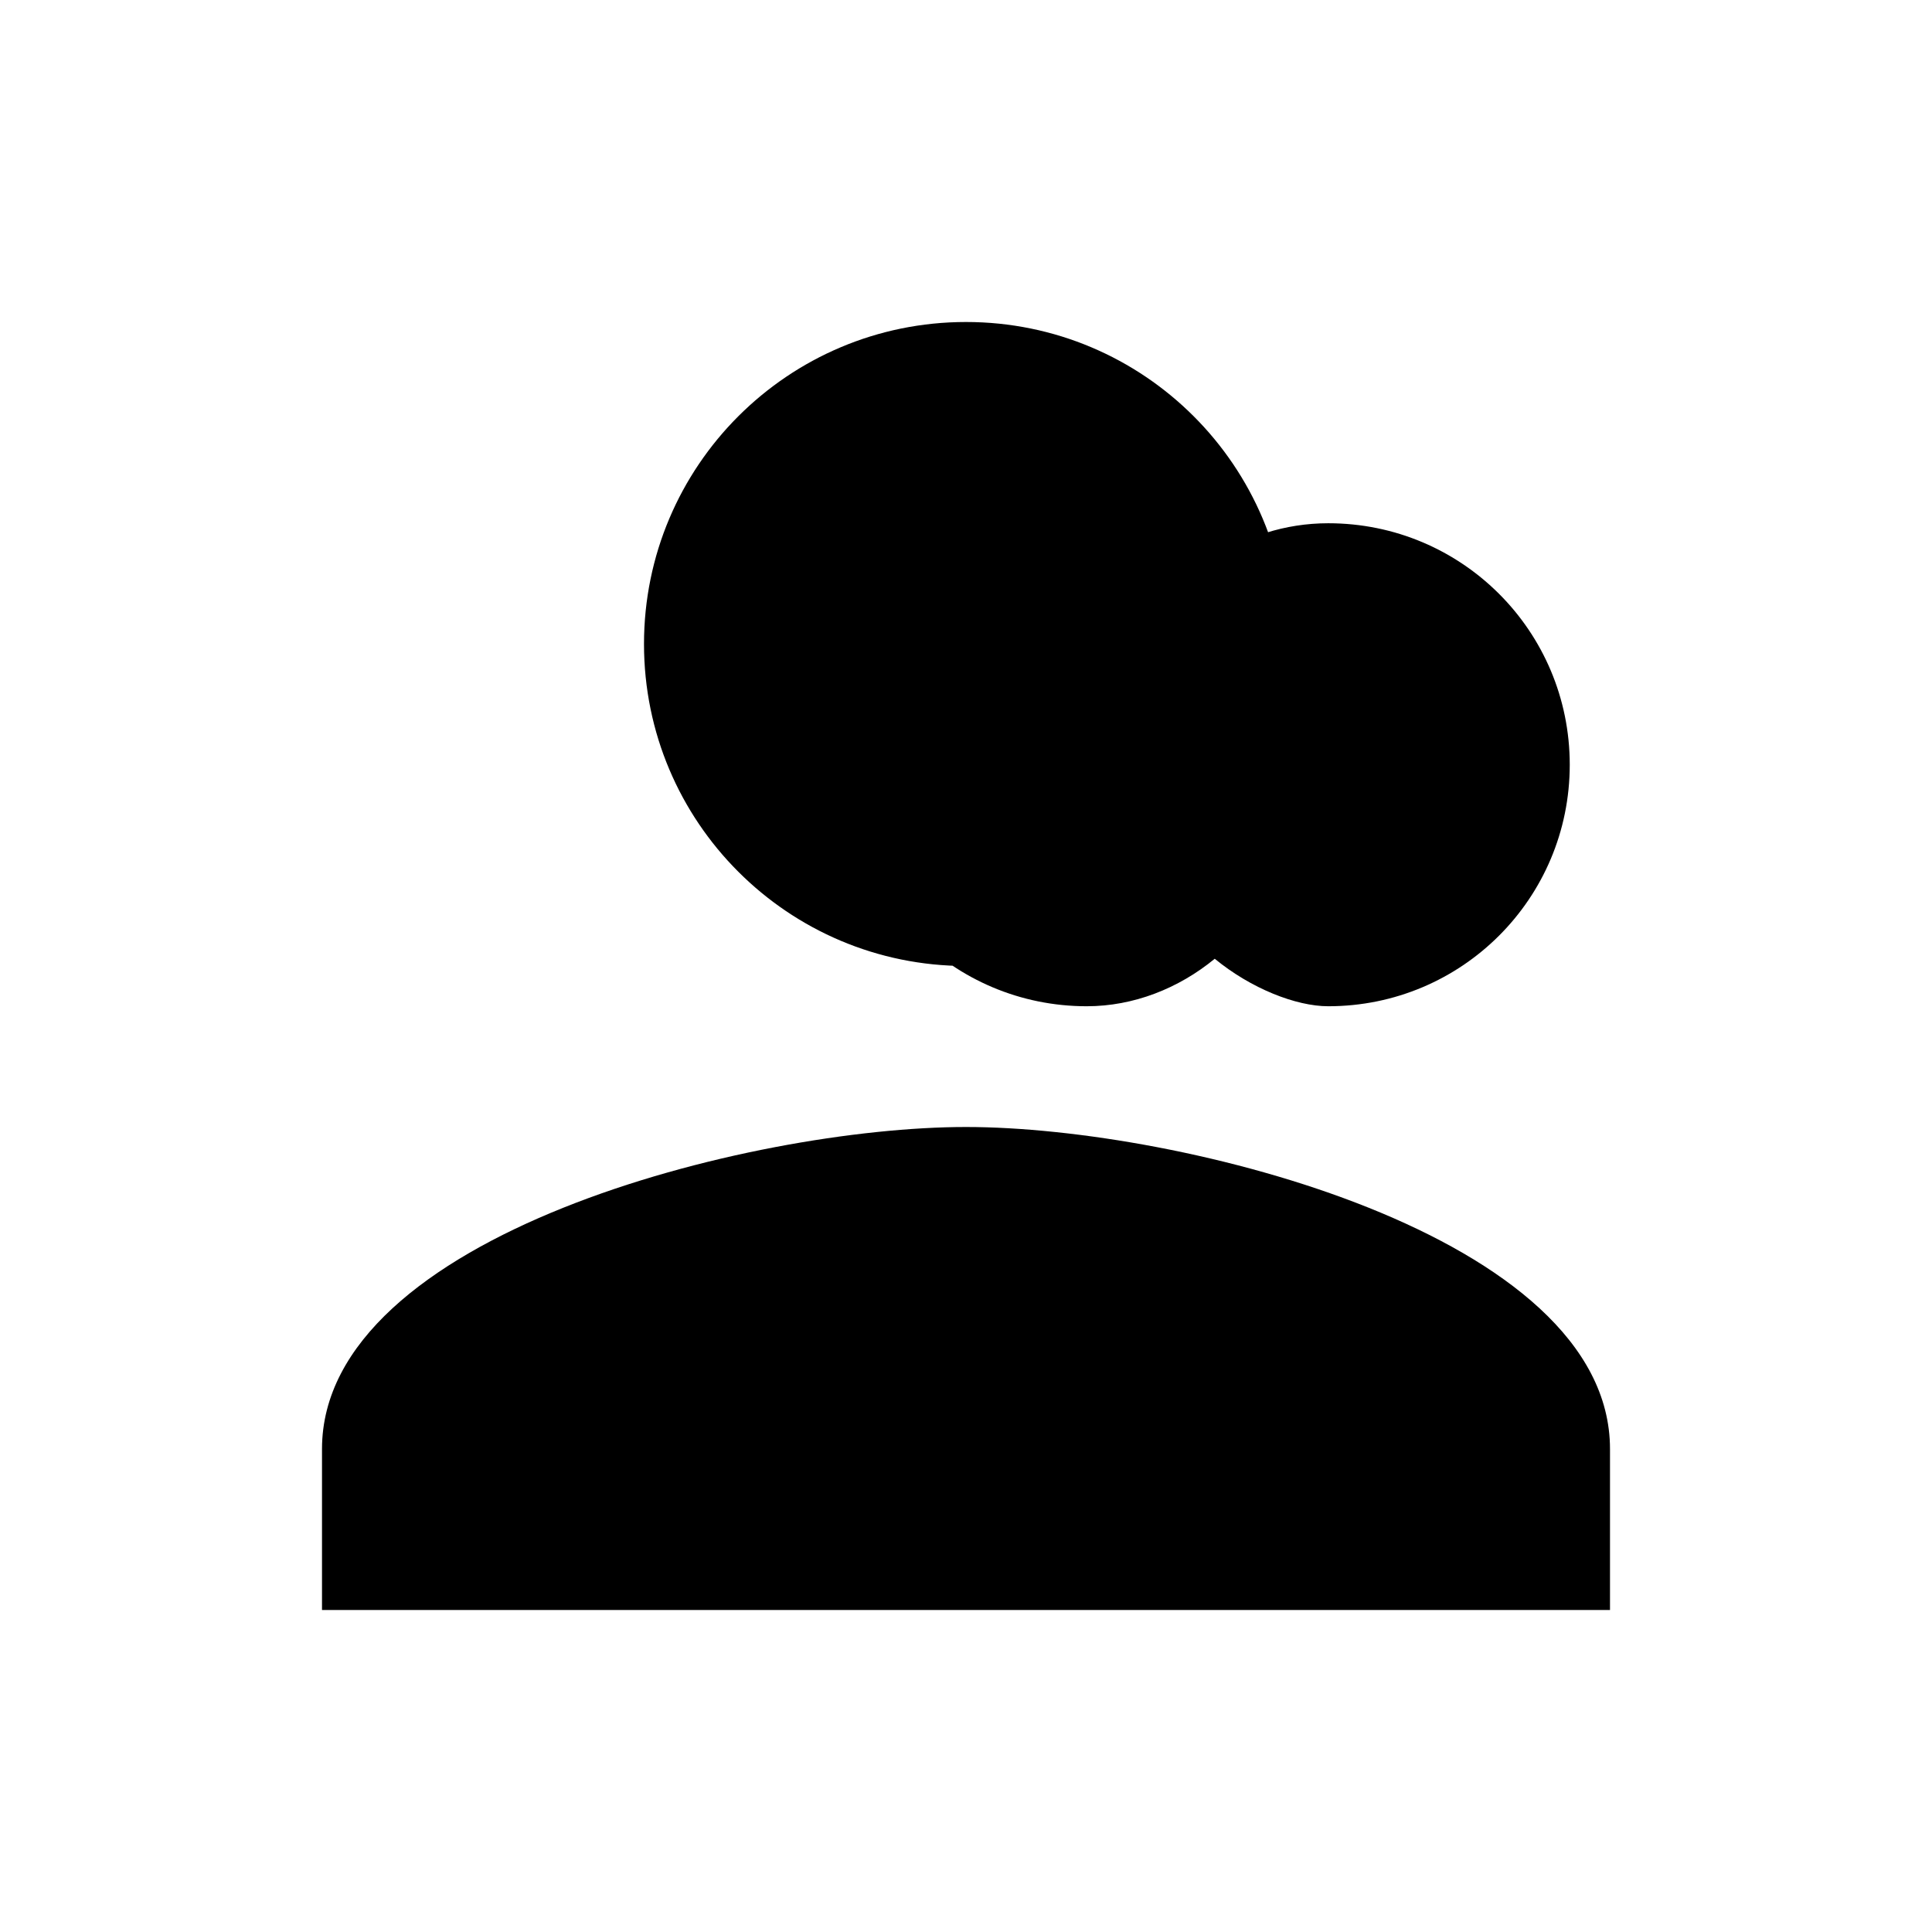 <svg width="24" height="24" viewBox="0 0 24 24" fill="none" xmlns="http://www.w3.org/2000/svg">
<path d="M12 12C14.21 12 16 10.21 16 8C16 5.79 14.21 4 12 4C9.79 4 8 5.79 8 8C8 10.21 9.79 12 12 12ZM12 14C9.33 14 4 15.34 4 18V20H20V18C20 15.34 14.67 14 12 14ZM16.5 12.5C18.16 12.5 19.5 11.16 19.5 9.5C19.5 7.84 18.16 6.5 16.5 6.5C15.42 6.5 14.5 7.17 14.12 8.1C14.39 8.05 14.69 8 15 8C15.31 8 15.61 8.05 15.88 8.1C15.5 7.17 14.58 6.5 13.5 6.5C11.84 6.5 10.5 7.84 10.5 9.5C10.5 11.16 11.84 12.5 13.5 12.5C14.08 12.5 14.64 12.28 15.09 11.91C15.54 12.28 16.1 12.5 16.5 12.5Z" fill="currentColor"/>
</svg>
